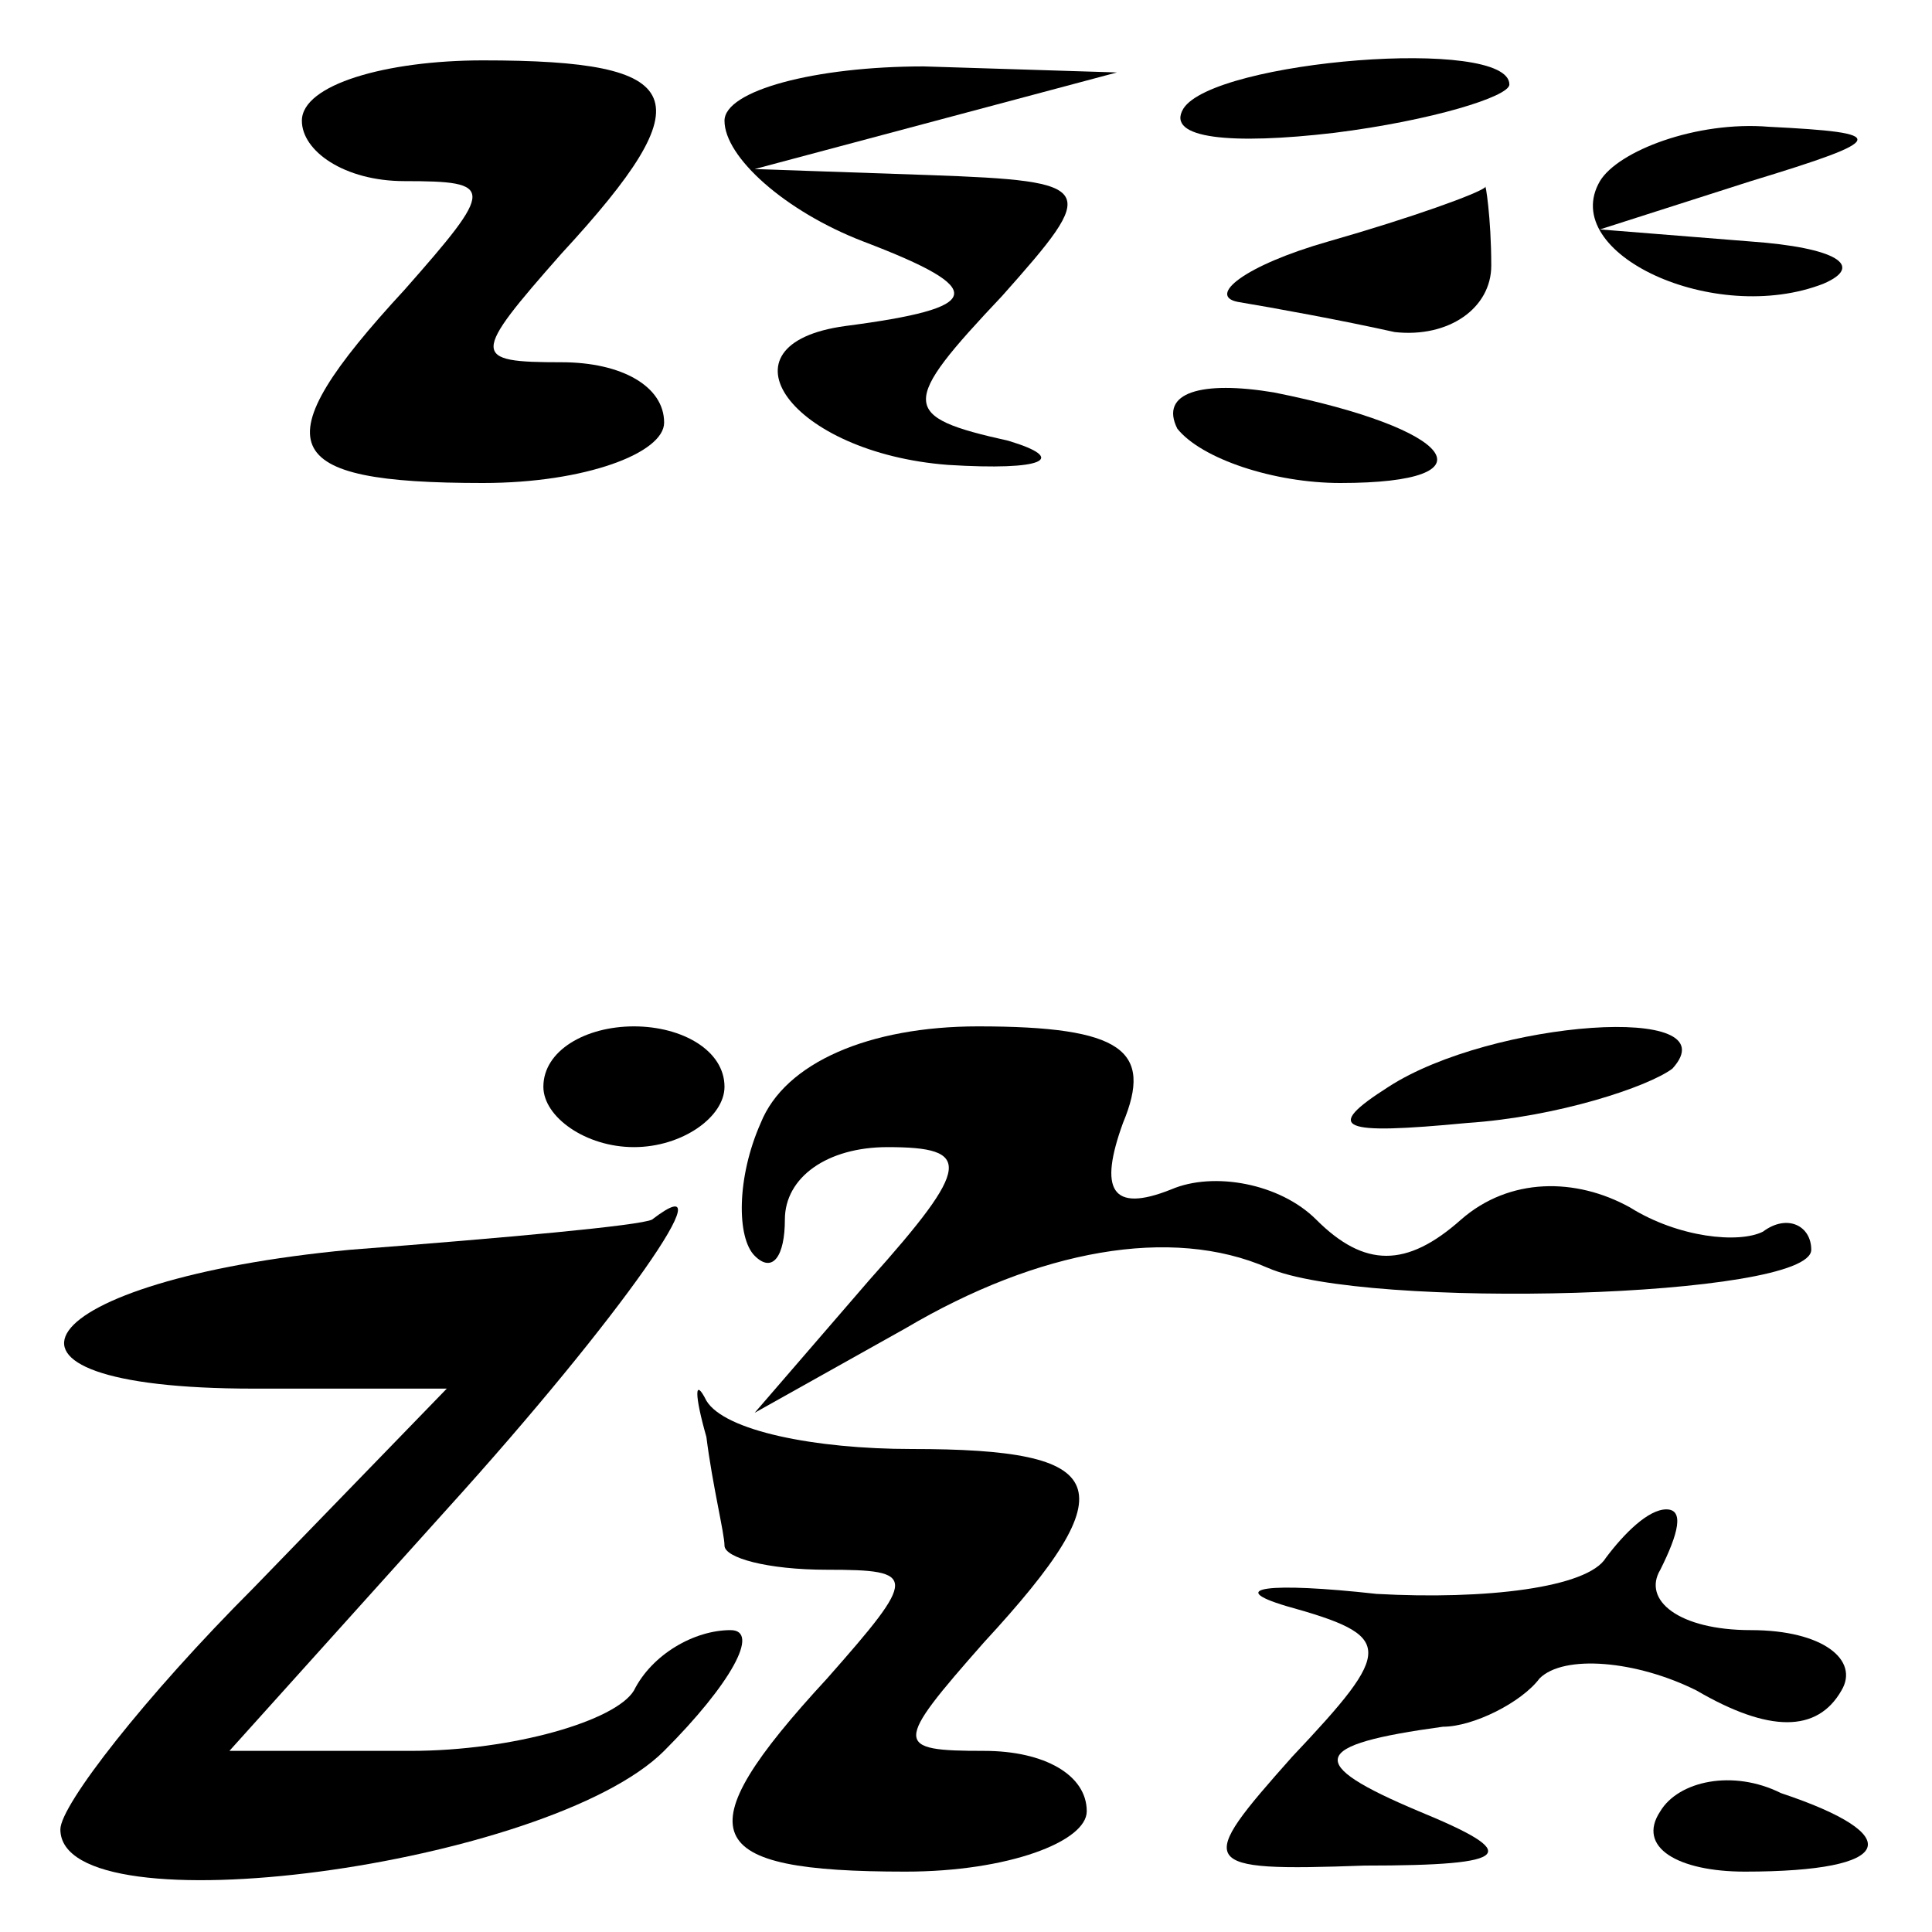 <?xml version="1.0" standalone="no"?>
<!DOCTYPE svg PUBLIC "-//W3C//DTD SVG 20010904//EN"
 "http://www.w3.org/TR/2001/REC-SVG-20010904/DTD/svg10.dtd">
<svg version="1.0" xmlns="http://www.w3.org/2000/svg"
 width="32pt" height="32pt" viewBox="0 0 32 32"
 preserveAspectRatio="xMidYMid meet">
<g transform="translate(0,32) scale(0.1,-0.1)"
fill="#000000" stroke="none">
<path fill="#000000" stroke="none" d="M50 300 c0 -5 7 -10 17 -10 15 0 15 -1
0 -18 -24 -26 -21 -32 13 -32 17 0 30 5 30 10 0 6 -7 10 -17 10 -15 0 -15 1 0
18 24 26 21 32 -13 32 -16 0 -30 -4 -30 -10z"/>
<path fill="#000000" stroke="none" d="M120 300 c0 -6 10 -15 23 -20 21 -8 20
-11 -3 -14 -22 -3 -9 -21 17 -23 16 -1 20 1 10 4 -18 4 -18 6 -1 24 16 18 16
19 -12 20 l-29 1 30 8 30 8 -32 1 c-18 0 -33 -4 -33 -9z"/>
<path fill="#000000" stroke="none" d="M196 302 c-3 -5 8 -6 25 -4 16 2 29 6
29 8 0 8 -49 4 -54 -4z"/>
<path fill="#000000" stroke="none" d="M265 290 c-7 -12 19 -24 37 -17 7 3 2
6 -12 7 l-25 2 25 8 c23 7 23 8 3 9 -12 1 -25 -4 -28 -9z"/>
<path fill="#000000" stroke="none" d="M220 280 c-14 -4 -20 -9 -15 -10 6 -1
17 -3 26 -5 9 -1 16 4 16 11 0 8 -1 14 -1 13 -1 -1 -12 -5 -26 -9z"/>
<path fill="#000000" stroke="none" d="M195 249 c4 -5 16 -9 27 -9 26 0 19 9
-11 15 -12 2 -19 0 -16 -6z"/>
<path fill="#000000" stroke="none" d="M90 140 c0 -5 7 -10 15 -10 8 0 15 5
15 10 0 6 -7 10 -15 10 -8 0 -15 -4 -15 -10z"/>
<path fill="#000000" stroke="none" d="M126 134 c-4 -9 -4 -19 -1 -22 3 -3 5
0 5 6 0 7 7 12 17 12 14 0 14 -3 -3 -22 l-19 -22 25 14 c22 13 44 17 60 10 16
-7 90 -5 90 3 0 4 -4 6 -8 3 -4 -2 -14 -1 -22 4 -9 5 -20 5 -28 -2 -9 -8 -16
-8 -24 0 -6 6 -17 8 -24 5 -10 -4 -12 0 -8 11 5 12 0 16 -24 16 -18 0 -32 -6
-36 -16z"/>
<path fill="#000000" stroke="none" d="M230 140 c-11 -7 -8 -8 13 -6 15 1 30
6 34 9 10 11 -30 8 -47 -3z"/>
<path fill="#000000" stroke="none" d="M58 113 c-53 -5 -66 -23 -16 -23 l32 0
-32 -33 c-18 -18 -32 -36 -32 -40 0 -17 81 -6 100 13 11 11 16 20 11 20 -6 0
-13 -4 -16 -10 -3 -5 -20 -10 -37 -10 l-30 0 36 40 c29 32 47 58 34 48 -2 -1
-24 -3 -50 -5z"/>
<path fill="#000000" stroke="none" d="M117 82 c1 -8 3 -16 3 -18 0 -2 7 -4
17 -4 15 0 15 -1 0 -18 -24 -26 -21 -32 13 -32 17 0 30 5 30 10 0 6 -7 10 -17
10 -15 0 -15 1 0 18 24 26 21 32 -12 32 -16 0 -31 3 -34 8 -2 4 -2 1 0 -6z"/>
<path fill="#000000" stroke="none" d="M266 62 c-3 -5 -20 -7 -38 -6 -18 2
-25 1 -15 -2 18 -5 18 -7 1 -25 -16 -18 -16 -19 12 -18 25 0 26 2 9 9 -19 8
-18 11 4 14 5 0 13 4 16 8 4 4 16 3 26 -2 12 -7 20 -7 24 0 3 5 -3 10 -15 10
-12 0 -18 5 -15 10 3 6 4 10 1 10 -3 0 -7 -4 -10 -8z"/>
<path fill="#000000" stroke="none" d="M275 20 c-4 -6 3 -10 14 -10 25 0 27 6
6 13 -8 4 -17 2 -20 -3z"/>
</g>
</svg>
